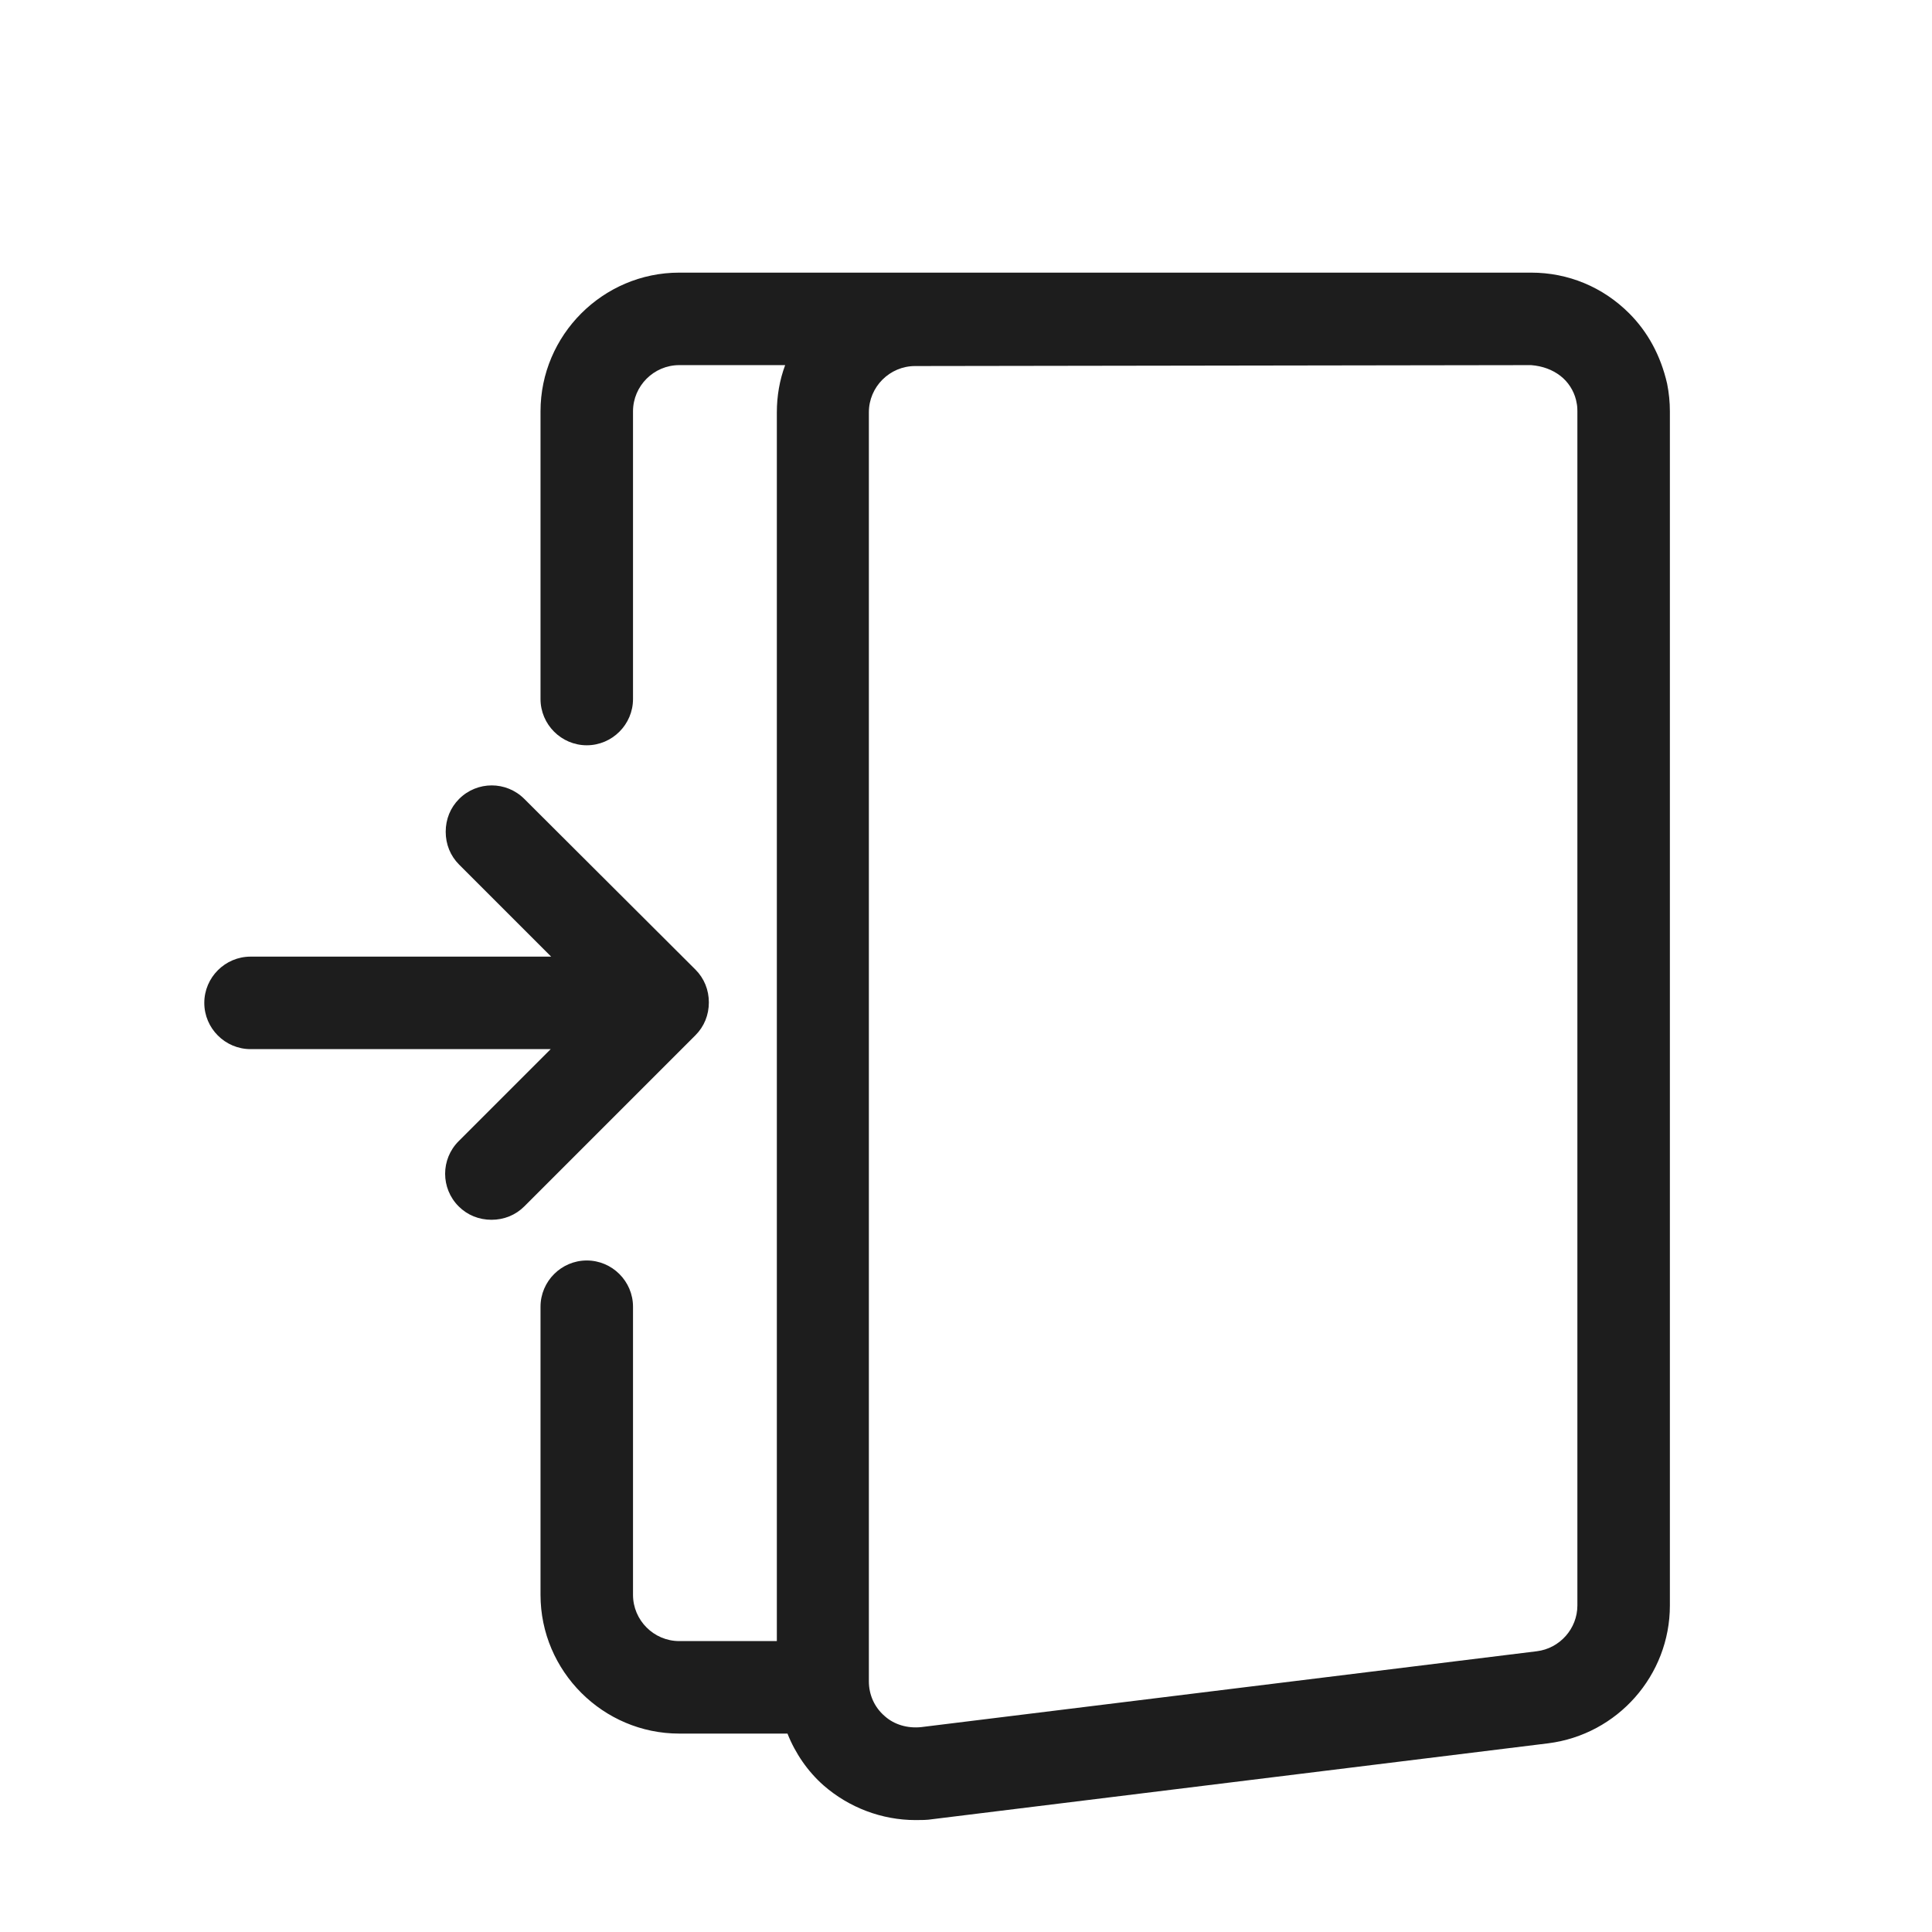 <?xml version="1.0" encoding="iso-8859-1"?>
<!DOCTYPE svg PUBLIC "-//W3C//DTD SVG 1.1//EN" "http://www.w3.org/Graphics/SVG/1.1/DTD/svg11.dtd">
<svg version="1.1" xmlns="http://www.w3.org/2000/svg" xmlns:xlink="http://www.w3.org/1999/xlink" x="0px"
	y="0px" width="511.626px" height="511.627px" viewBox="0 0 1100 1100"
	style="enable-background:new 0 0 1100 1100;" xml:space="preserve">
	<g>
		

<path transform="rotate(180 500 500) scale(0.9)" d="M739.913 313.71c-16.091 0-29.257-13.166-29.257-29.257v-182.269c0-16.091-13.166-29.257-29.257-29.257h-61.733v777.359c0 10.24-1.755 20.481-5.266 29.843h66.999c16.091 0 29.257-13.166 29.257-29.257v-181.979c0-16.093 13.166-29.259 29.257-29.259s29.257 13.166 29.257 29.259v181.979c0 48.274-39.497 87.771-87.771 87.771h-538.917c-23.406 0-45.349-9.070-62.025-25.747-11.703-11.703-19.895-26.624-23.991-44.471-1.17-5.851-1.755-11.702-1.755-17.554v-755.42c0-44.178 33.061-81.627 76.946-87.186l389.413-47.982c3.511-0.585 7.314-0.582 10.825-0.582 21.358 0 42.13 7.899 58.222 21.943 9.947 8.777 17.847 20.187 22.821 32.768h68.462c48.274 0 87.771 39.497 87.771 87.771v182.269c0 16.091-13.166 29.257-29.257 29.257zM113.225 850.871c0 0 0 2.926 0.293 4.389l0.586 2.925c1.463 5.851 4.973 11.411 9.947 15.214s11.118 6.143 18.432 6.729l389.705-0.586c16.091 0 29.257-13.166 29.257-29.257v-802.813c0-8.485-3.511-16.384-9.947-21.943-6.144-5.559-14.629-7.905-23.113-7.028l-389.413 47.985c-14.629 1.755-25.746 14.336-25.746 28.965v755.42zM952.613 505.929h-190.171l58.222 58.222c5.559 5.559 8.485 12.873 8.485 20.773s-2.926 15.214-8.485 20.773c-11.41 11.41-29.842 11.41-41.253 0l-108.251-107.962c-5.559-5.559-8.485-12.87-8.485-20.77s2.926-15.214 8.485-20.773l108.251-108.254c5.559-5.559 12.873-8.482 20.773-8.482s15.214 2.923 20.773 8.482c11.41 11.41 11.41 29.845 0 41.255l-58.222 58.222h189.879c16.091 0 29.257 13.166 29.257 29.257s-13.166 29.257-29.257 29.257z" fill="#1D1D1D" />

    </g>
</svg>